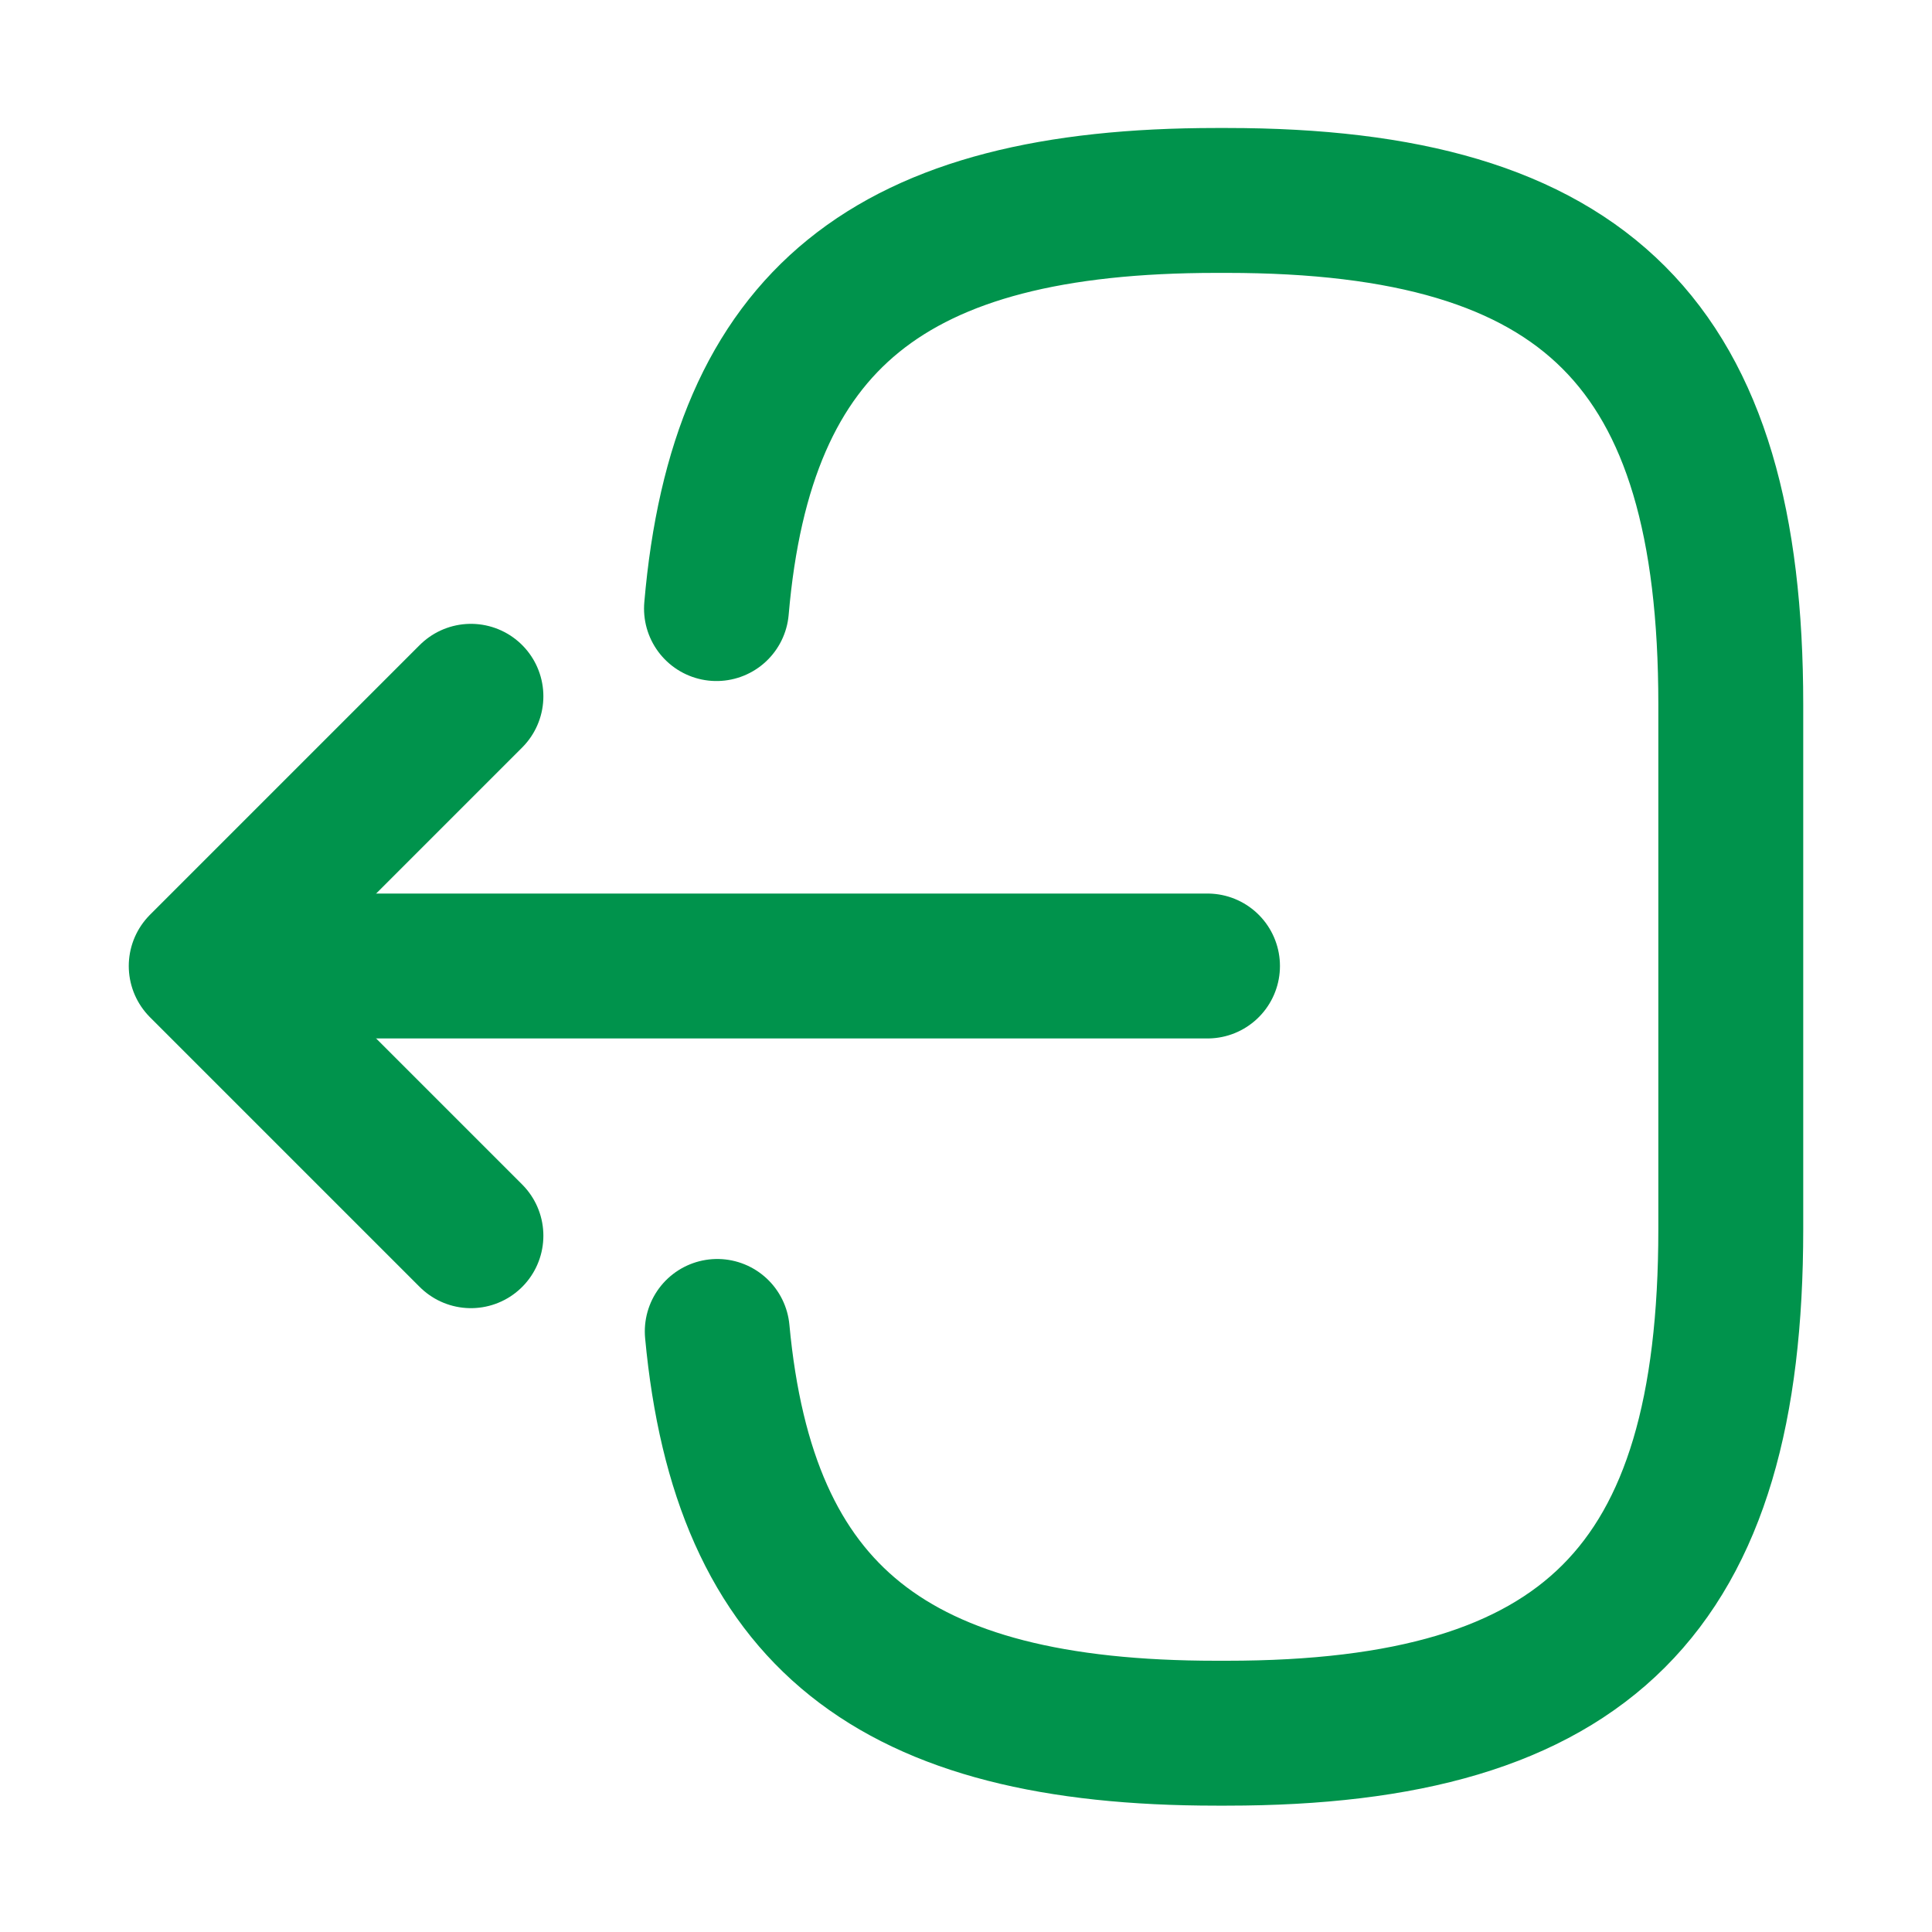 <svg width="20" height="20" viewBox="0 0 20 20" fill="none" xmlns="http://www.w3.org/2000/svg">
<g id="vuesax/linear/logout">
<g id="vuesax/linear/logout_2">
<g id="logout">
<path id="Vector" d="M7.417 6.3C7.675 3.3 9.217 2.075 12.592 2.075H12.7C16.425 2.075 17.917 3.567 17.917 7.292V12.725C17.917 16.45 16.425 17.942 12.7 17.942H12.592C9.242 17.942 7.7 16.733 7.425 13.783" stroke="#00934C" stroke-width="1.5" stroke-linecap="round" stroke-linejoin="round"/>
<path id="Vector_2" d="M12.5 10H3.017" stroke="#00934C" stroke-width="1.5" stroke-linecap="round" stroke-linejoin="round"/>
<path id="Vector_3" d="M4.875 7.208L2.083 10L4.875 12.792" stroke="#00934C" stroke-width="1.5" stroke-linecap="round" stroke-linejoin="round"/>
</g>
</g>
</g>
</svg>
